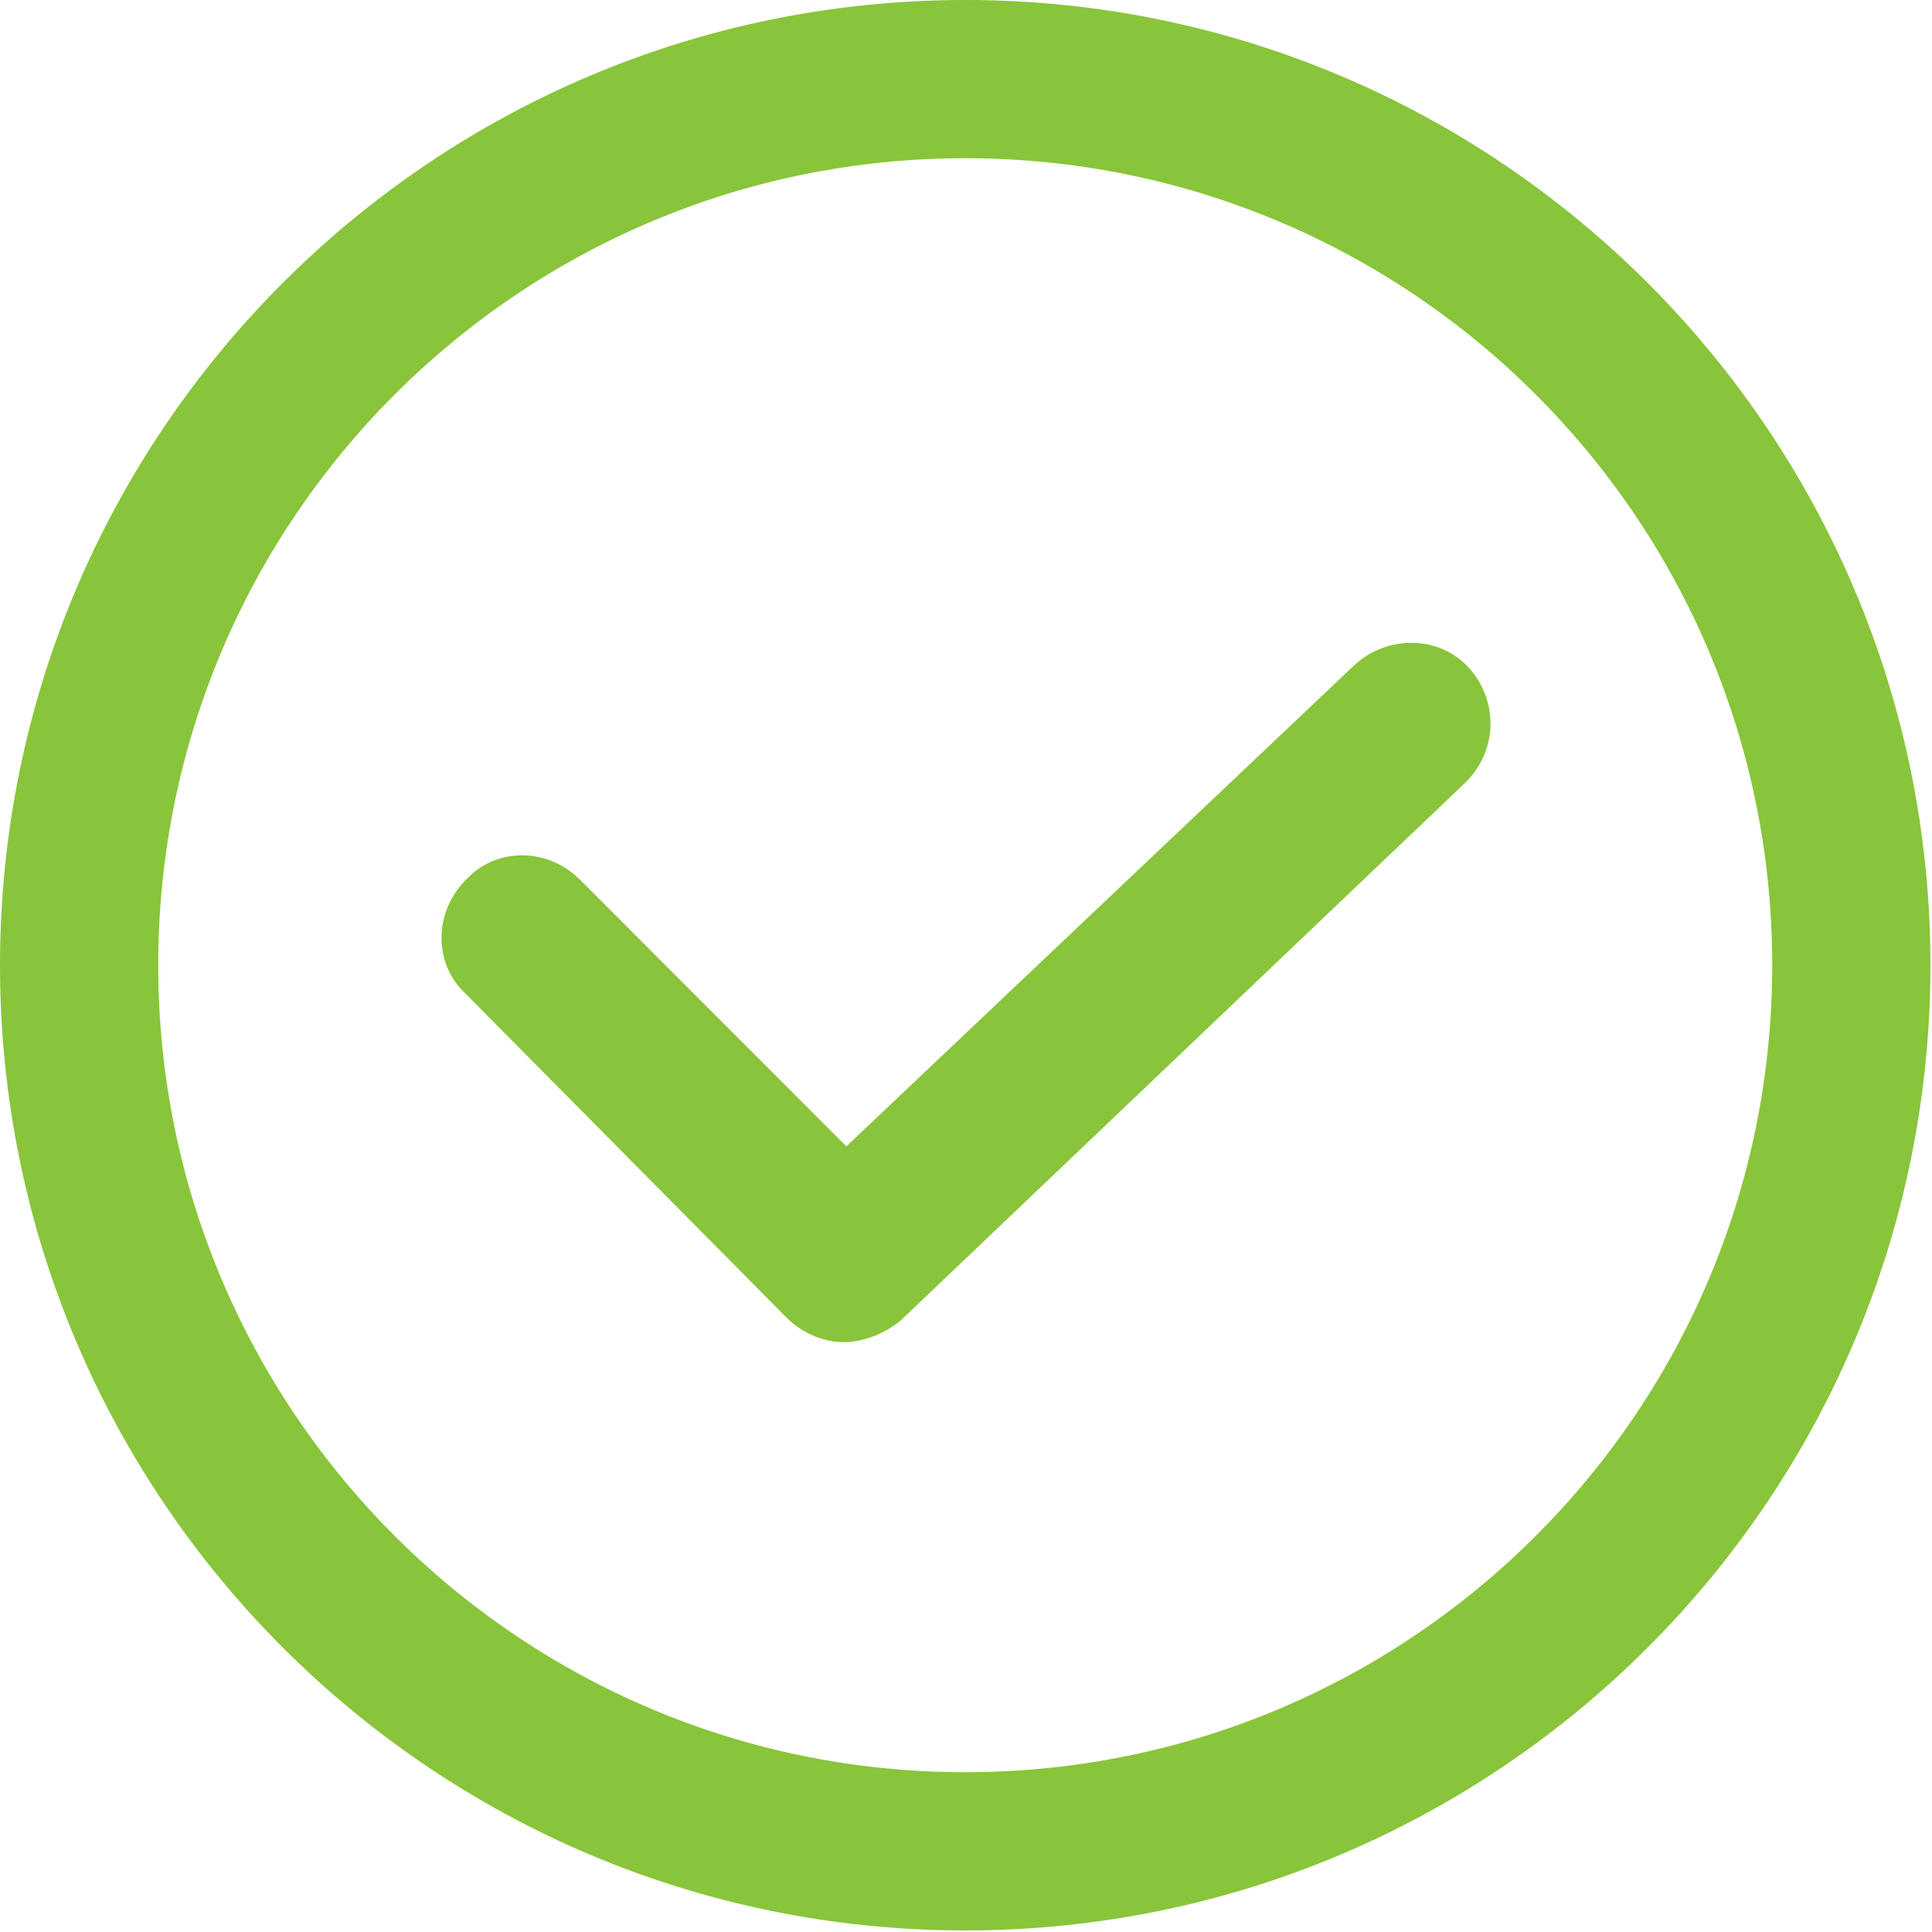 <svg width="547" height="547" viewBox="0 0 547 547" fill="none" xmlns="http://www.w3.org/2000/svg">
<path d="M546.56 273.28C546.56 122.453 424.107 0 273.28 0C122.453 0 0 122.453 0 273.28C0 424.107 122.453 546.56 273.28 546.56C424.107 546.56 546.56 424.107 546.56 273.28ZM44.8 273.28C44.8 147.092 147.092 44.8 273.28 44.8C399.468 44.8 501.76 147.092 501.76 273.28C501.76 399.468 399.468 501.76 273.28 501.76C147.092 501.76 44.8 399.468 44.8 273.28Z" fill="#88C53A"/>
<path d="M415.832 189.028C407.368 179.789 392.748 179.789 383.517 188.26L239.639 324.555L164.238 249.091C155.007 239.852 140.388 239.852 131.923 249.091C122.692 258.33 122.692 272.962 131.923 281.434L222.71 373.071C227.326 377.69 233.482 380 238.87 380C244.259 380 250.409 377.69 255.031 373.839L414.297 222.139C424.296 212.9 424.296 198.269 415.832 189.03L415.832 189.028Z" fill="#88C53A"/>
</svg>

